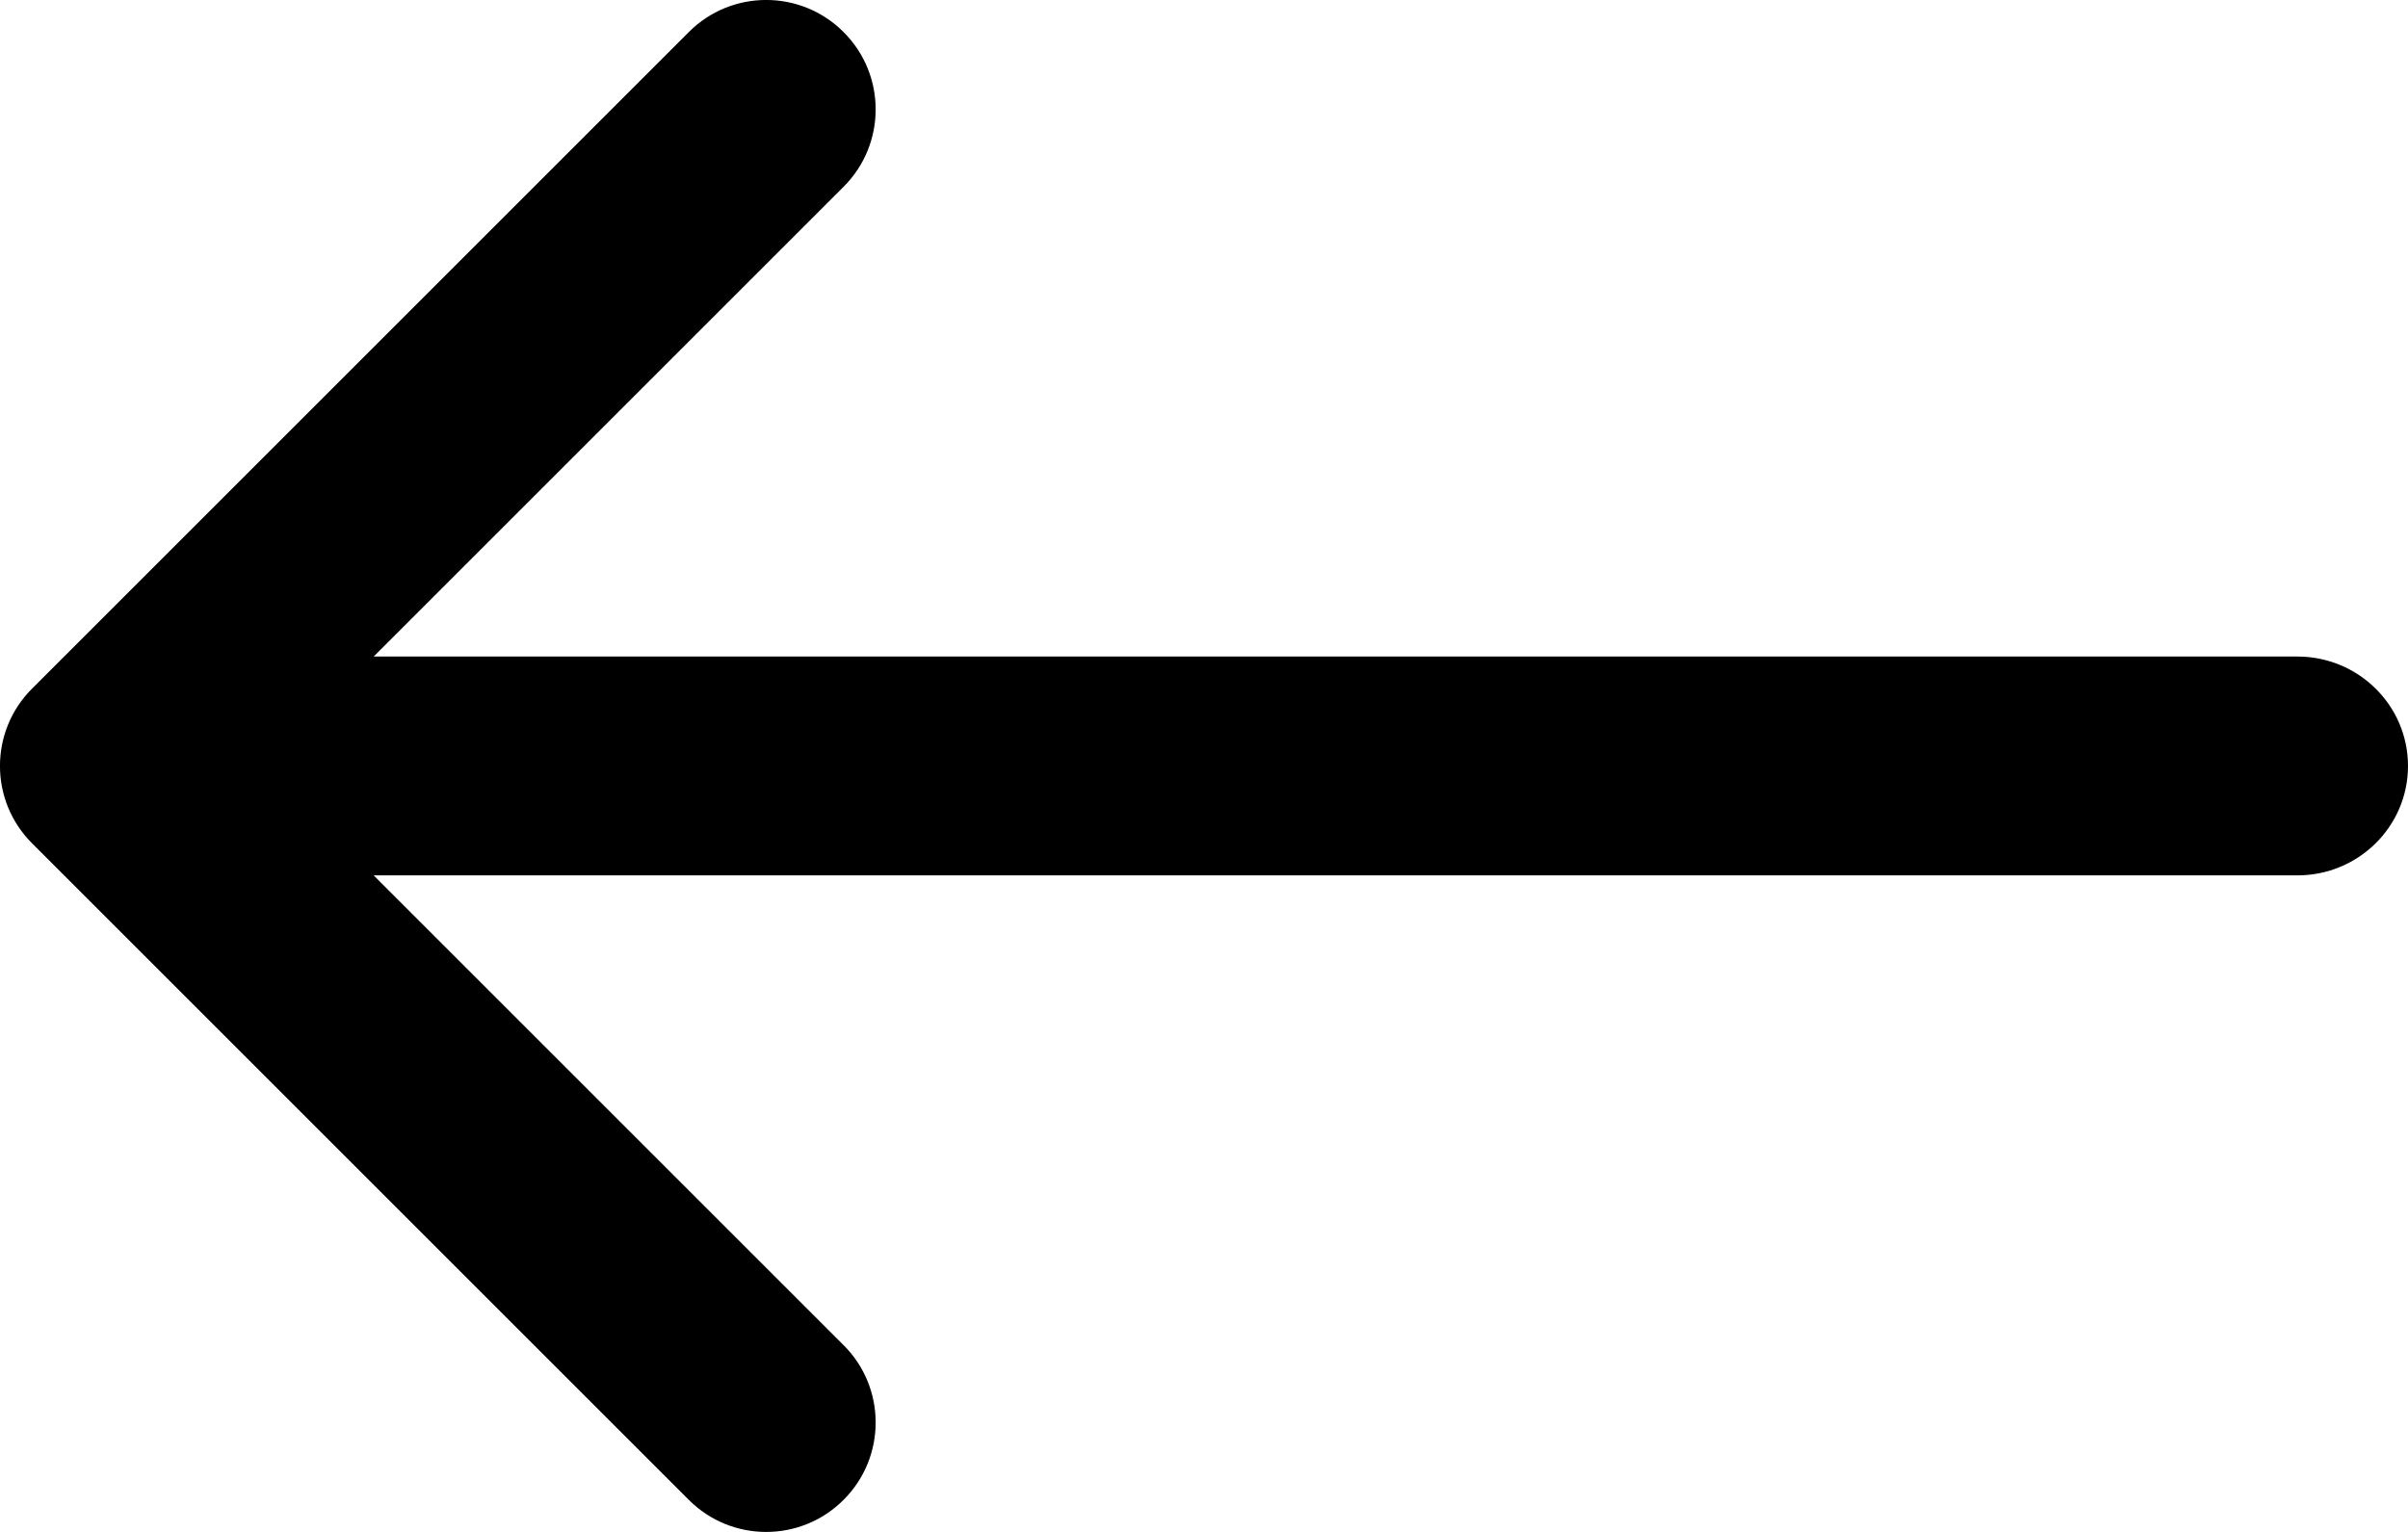 <svg width="22" height="14" viewBox="0 0 22 14" fill="none" xmlns="http://www.w3.org/2000/svg">
<path d="M7.707 1.707C8.098 1.317 8.098 0.683 7.707 0.293C7.317 -0.098 6.683 -0.098 6.293 0.293L0.293 6.293C-0.098 6.683 -0.098 7.317 0.293 7.707L6.293 13.707C6.683 14.098 7.317 14.098 7.707 13.707C8.098 13.317 8.098 12.683 7.707 12.293L3.414 8H20.989C21.548 8 22 7.552 22 7C22 6.448 21.548 6 20.989 6H3.414L7.707 1.707Z" fill="black"/>
</svg>
